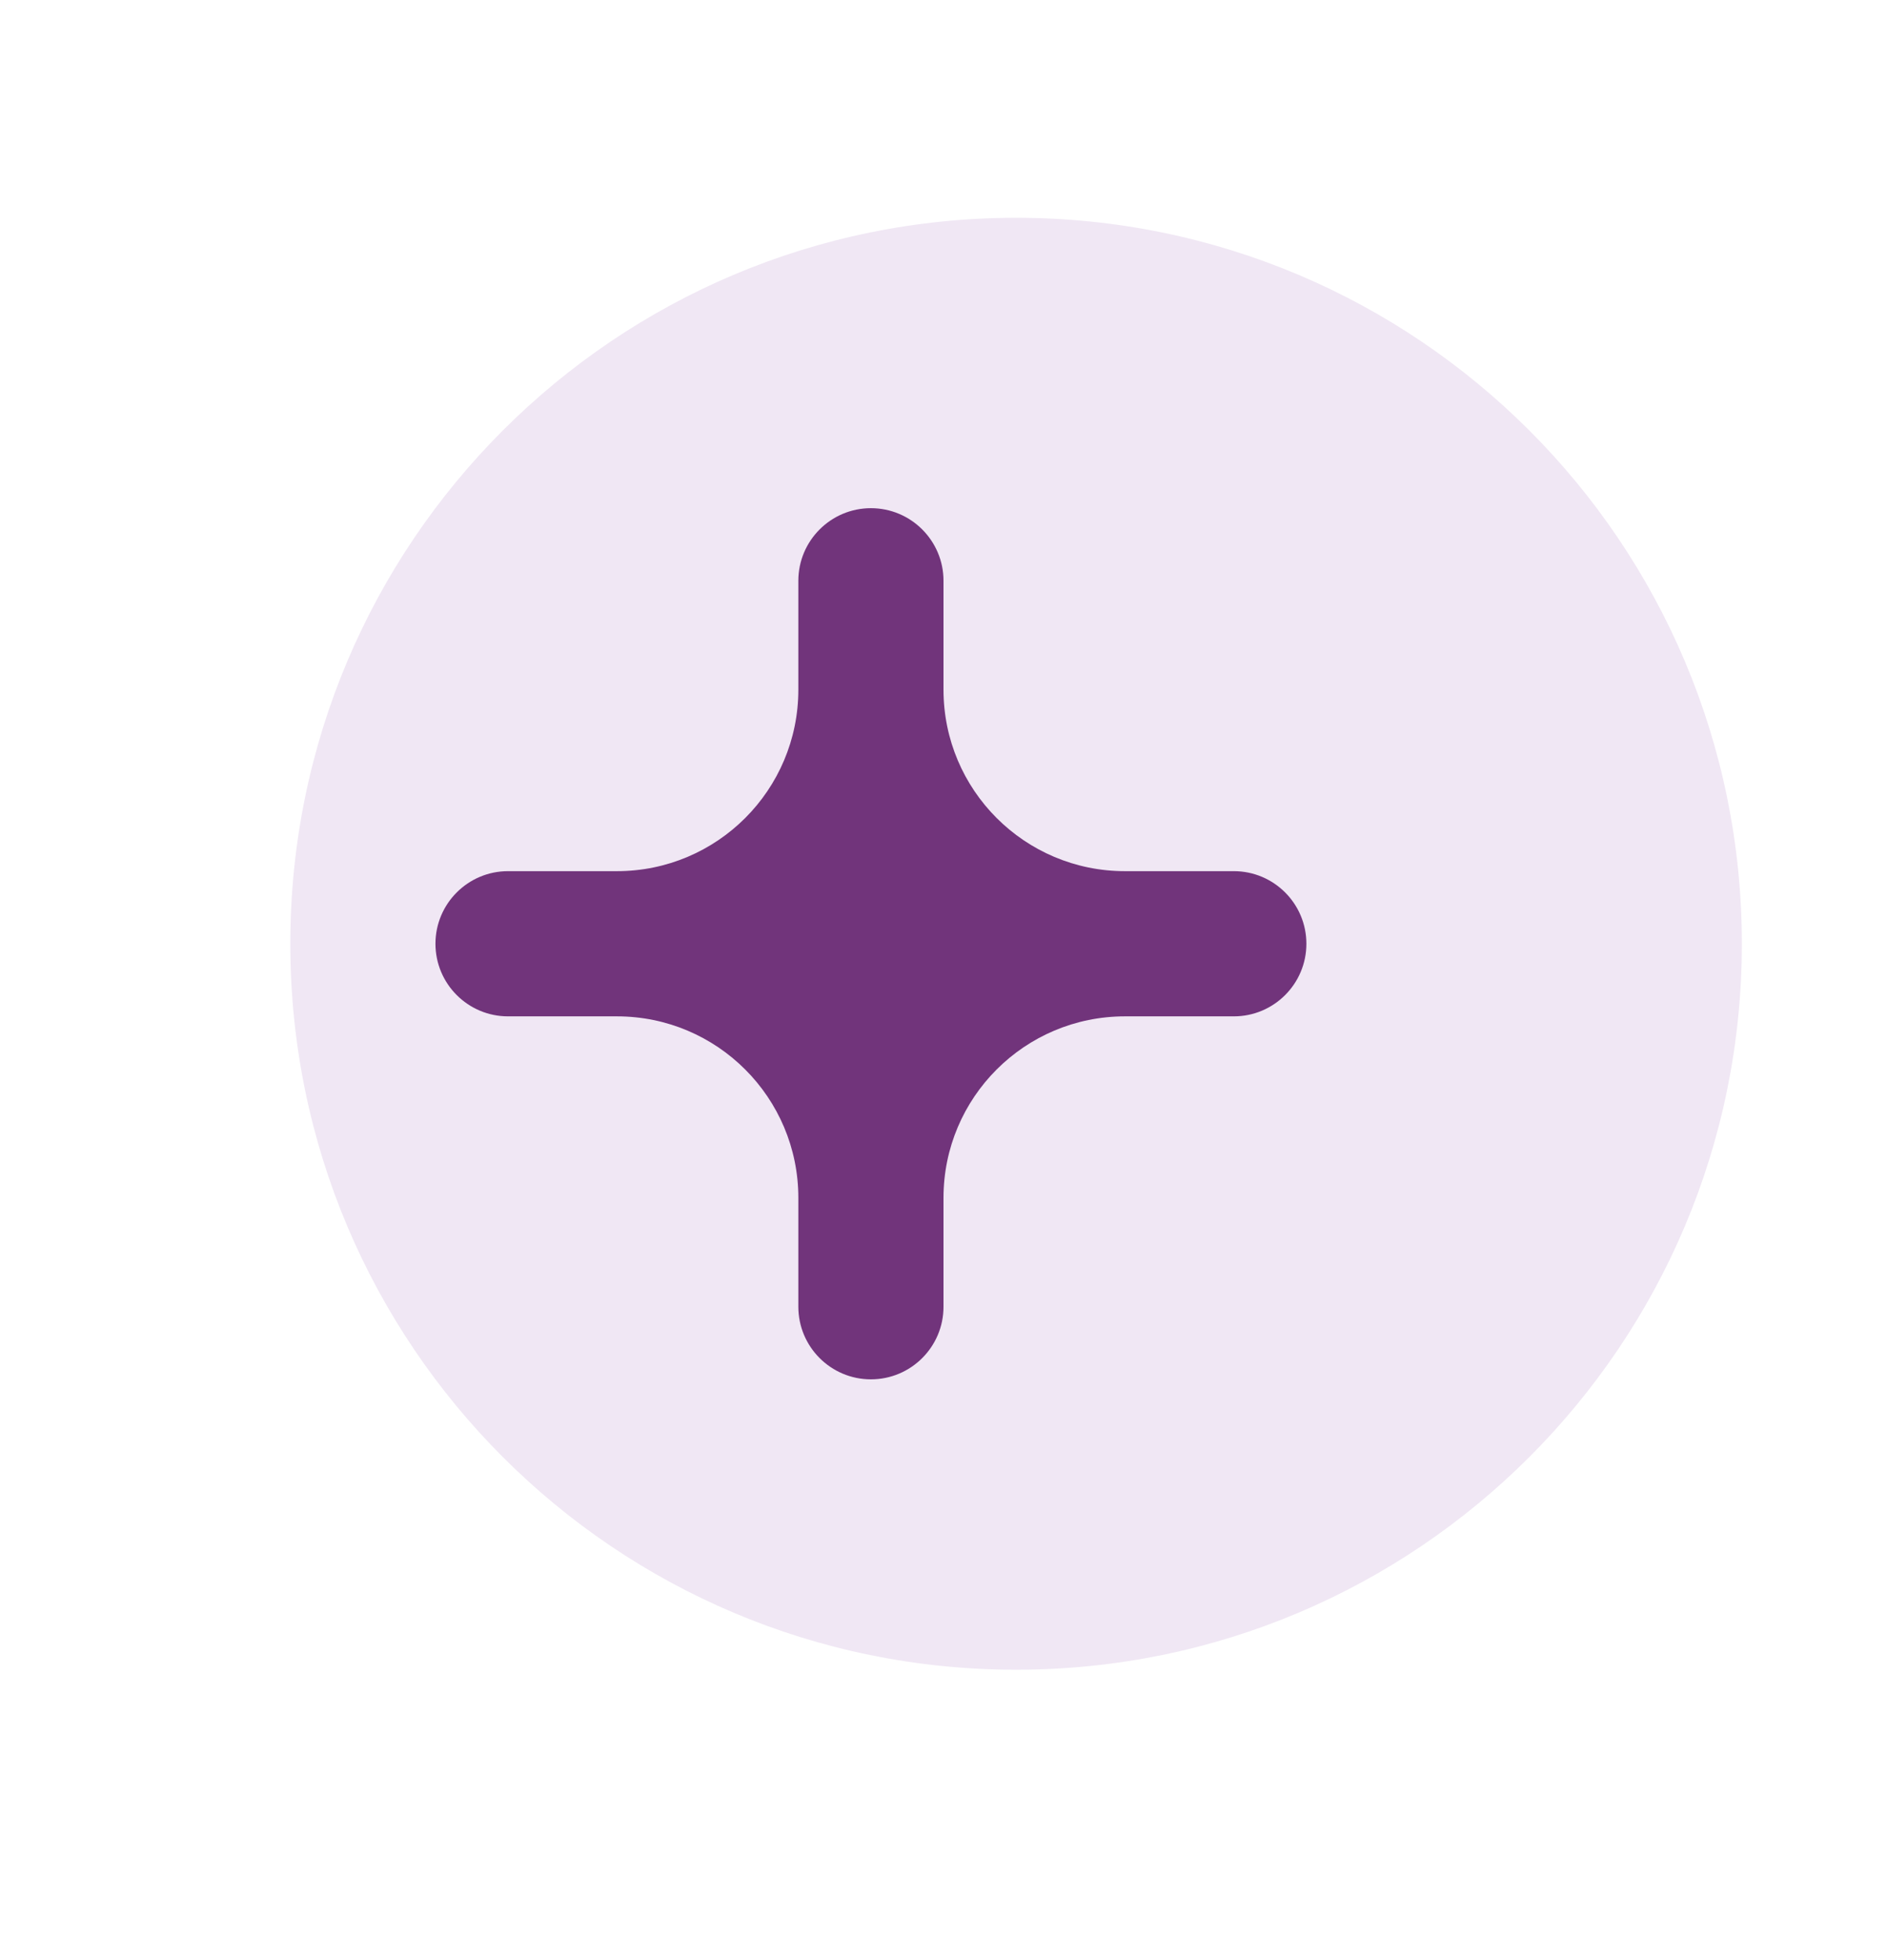 <svg width="26" height="27" viewBox="0 0 26 27" fill="none" xmlns="http://www.w3.org/2000/svg">
<g filter="url(#filter0_ddii_1383_25738)">
<path d="M22 13C22 18.523 17.523 23 12 23C6.477 23 2 18.523 2 13C2 7.477 6.477 3 12 3C17.523 3 22 7.477 22 13Z" fill="url(#paint0_linear_1383_25738)"/>
</g>
<path fill-rule="evenodd" clip-rule="evenodd" d="M13 8C13 7.448 12.552 7 12 7C11.448 7 11 7.448 11 8V9.5C11 10.881 9.881 12 8.5 12H7C6.448 12 6 12.448 6 13C6 13.552 6.448 14 7 14H8.5C9.881 14 11 15.119 11 16.5V18C11 18.552 11.448 19 12 19C12.552 19 13 18.552 13 18V16.5C13 15.119 14.119 14 15.5 14H17C17.552 14 18 13.552 18 13C18 12.448 17.552 12 17 12H15.5C14.119 12 13 10.881 13 9.5V8Z" fill="#71347B"/>
<defs>
<filter id="filter0_ddii_1383_25738" x="0" y="0" width="26" height="27" filterUnits="userSpaceOnUse" color-interpolation-filters="sRGB">
<feFlood flood-opacity="0" result="BackgroundImageFix"/>
<feColorMatrix in="SourceAlpha" type="matrix" values="0 0 0 0 0 0 0 0 0 0 0 0 0 0 0 0 0 0 127 0" result="hardAlpha"/>
<feOffset dx="1" dy="1"/>
<feGaussianBlur stdDeviation="1.5"/>
<feColorMatrix type="matrix" values="0 0 0 0 0.443 0 0 0 0 0.202 0 0 0 0 0.482 0 0 0 0.2 0"/>
<feBlend mode="normal" in2="BackgroundImageFix" result="effect1_dropShadow_1383_25738"/>
<feColorMatrix in="SourceAlpha" type="matrix" values="0 0 0 0 0 0 0 0 0 0 0 0 0 0 0 0 0 0 127 0" result="hardAlpha"/>
<feOffset dx="1" dy="-1"/>
<feGaussianBlur stdDeviation="1"/>
<feColorMatrix type="matrix" values="0 0 0 0 0.141 0 0 0 0 0.075 0 0 0 0 0.196 0 0 0 0.1 0"/>
<feBlend mode="normal" in2="effect1_dropShadow_1383_25738" result="effect2_dropShadow_1383_25738"/>
<feBlend mode="normal" in="SourceGraphic" in2="effect2_dropShadow_1383_25738" result="shape"/>
<feColorMatrix in="SourceAlpha" type="matrix" values="0 0 0 0 0 0 0 0 0 0 0 0 0 0 0 0 0 0 127 0" result="hardAlpha"/>
<feOffset dx="-1" dy="-1"/>
<feGaussianBlur stdDeviation="1"/>
<feComposite in2="hardAlpha" operator="arithmetic" k2="-1" k3="1"/>
<feColorMatrix type="matrix" values="0 0 0 0 0.941 0 0 0 0 0.906 0 0 0 0 0.957 0 0 0 1 0"/>
<feBlend mode="normal" in2="shape" result="effect3_innerShadow_1383_25738"/>
<feColorMatrix in="SourceAlpha" type="matrix" values="0 0 0 0 0 0 0 0 0 0 0 0 0 0 0 0 0 0 127 0" result="hardAlpha"/>
<feOffset dx="1" dy="1"/>
<feGaussianBlur stdDeviation="1"/>
<feComposite in2="hardAlpha" operator="arithmetic" k2="-1" k3="1"/>
<feColorMatrix type="matrix" values="0 0 0 0 0.557 0 0 0 0 0.294 0 0 0 0 0.776 0 0 0 0.3 0"/>
<feBlend mode="normal" in2="effect3_innerShadow_1383_25738" result="effect4_innerShadow_1383_25738"/>
</filter>
<linearGradient id="paint0_linear_1383_25738" x1="2" y1="3" x2="22" y2="23" gradientUnits="userSpaceOnUse">
<stop offset="1" stop-color="#F0E7F4"/>
<stop stop-color="#F7EBFF"/>
</linearGradient>
</defs>
</svg>

